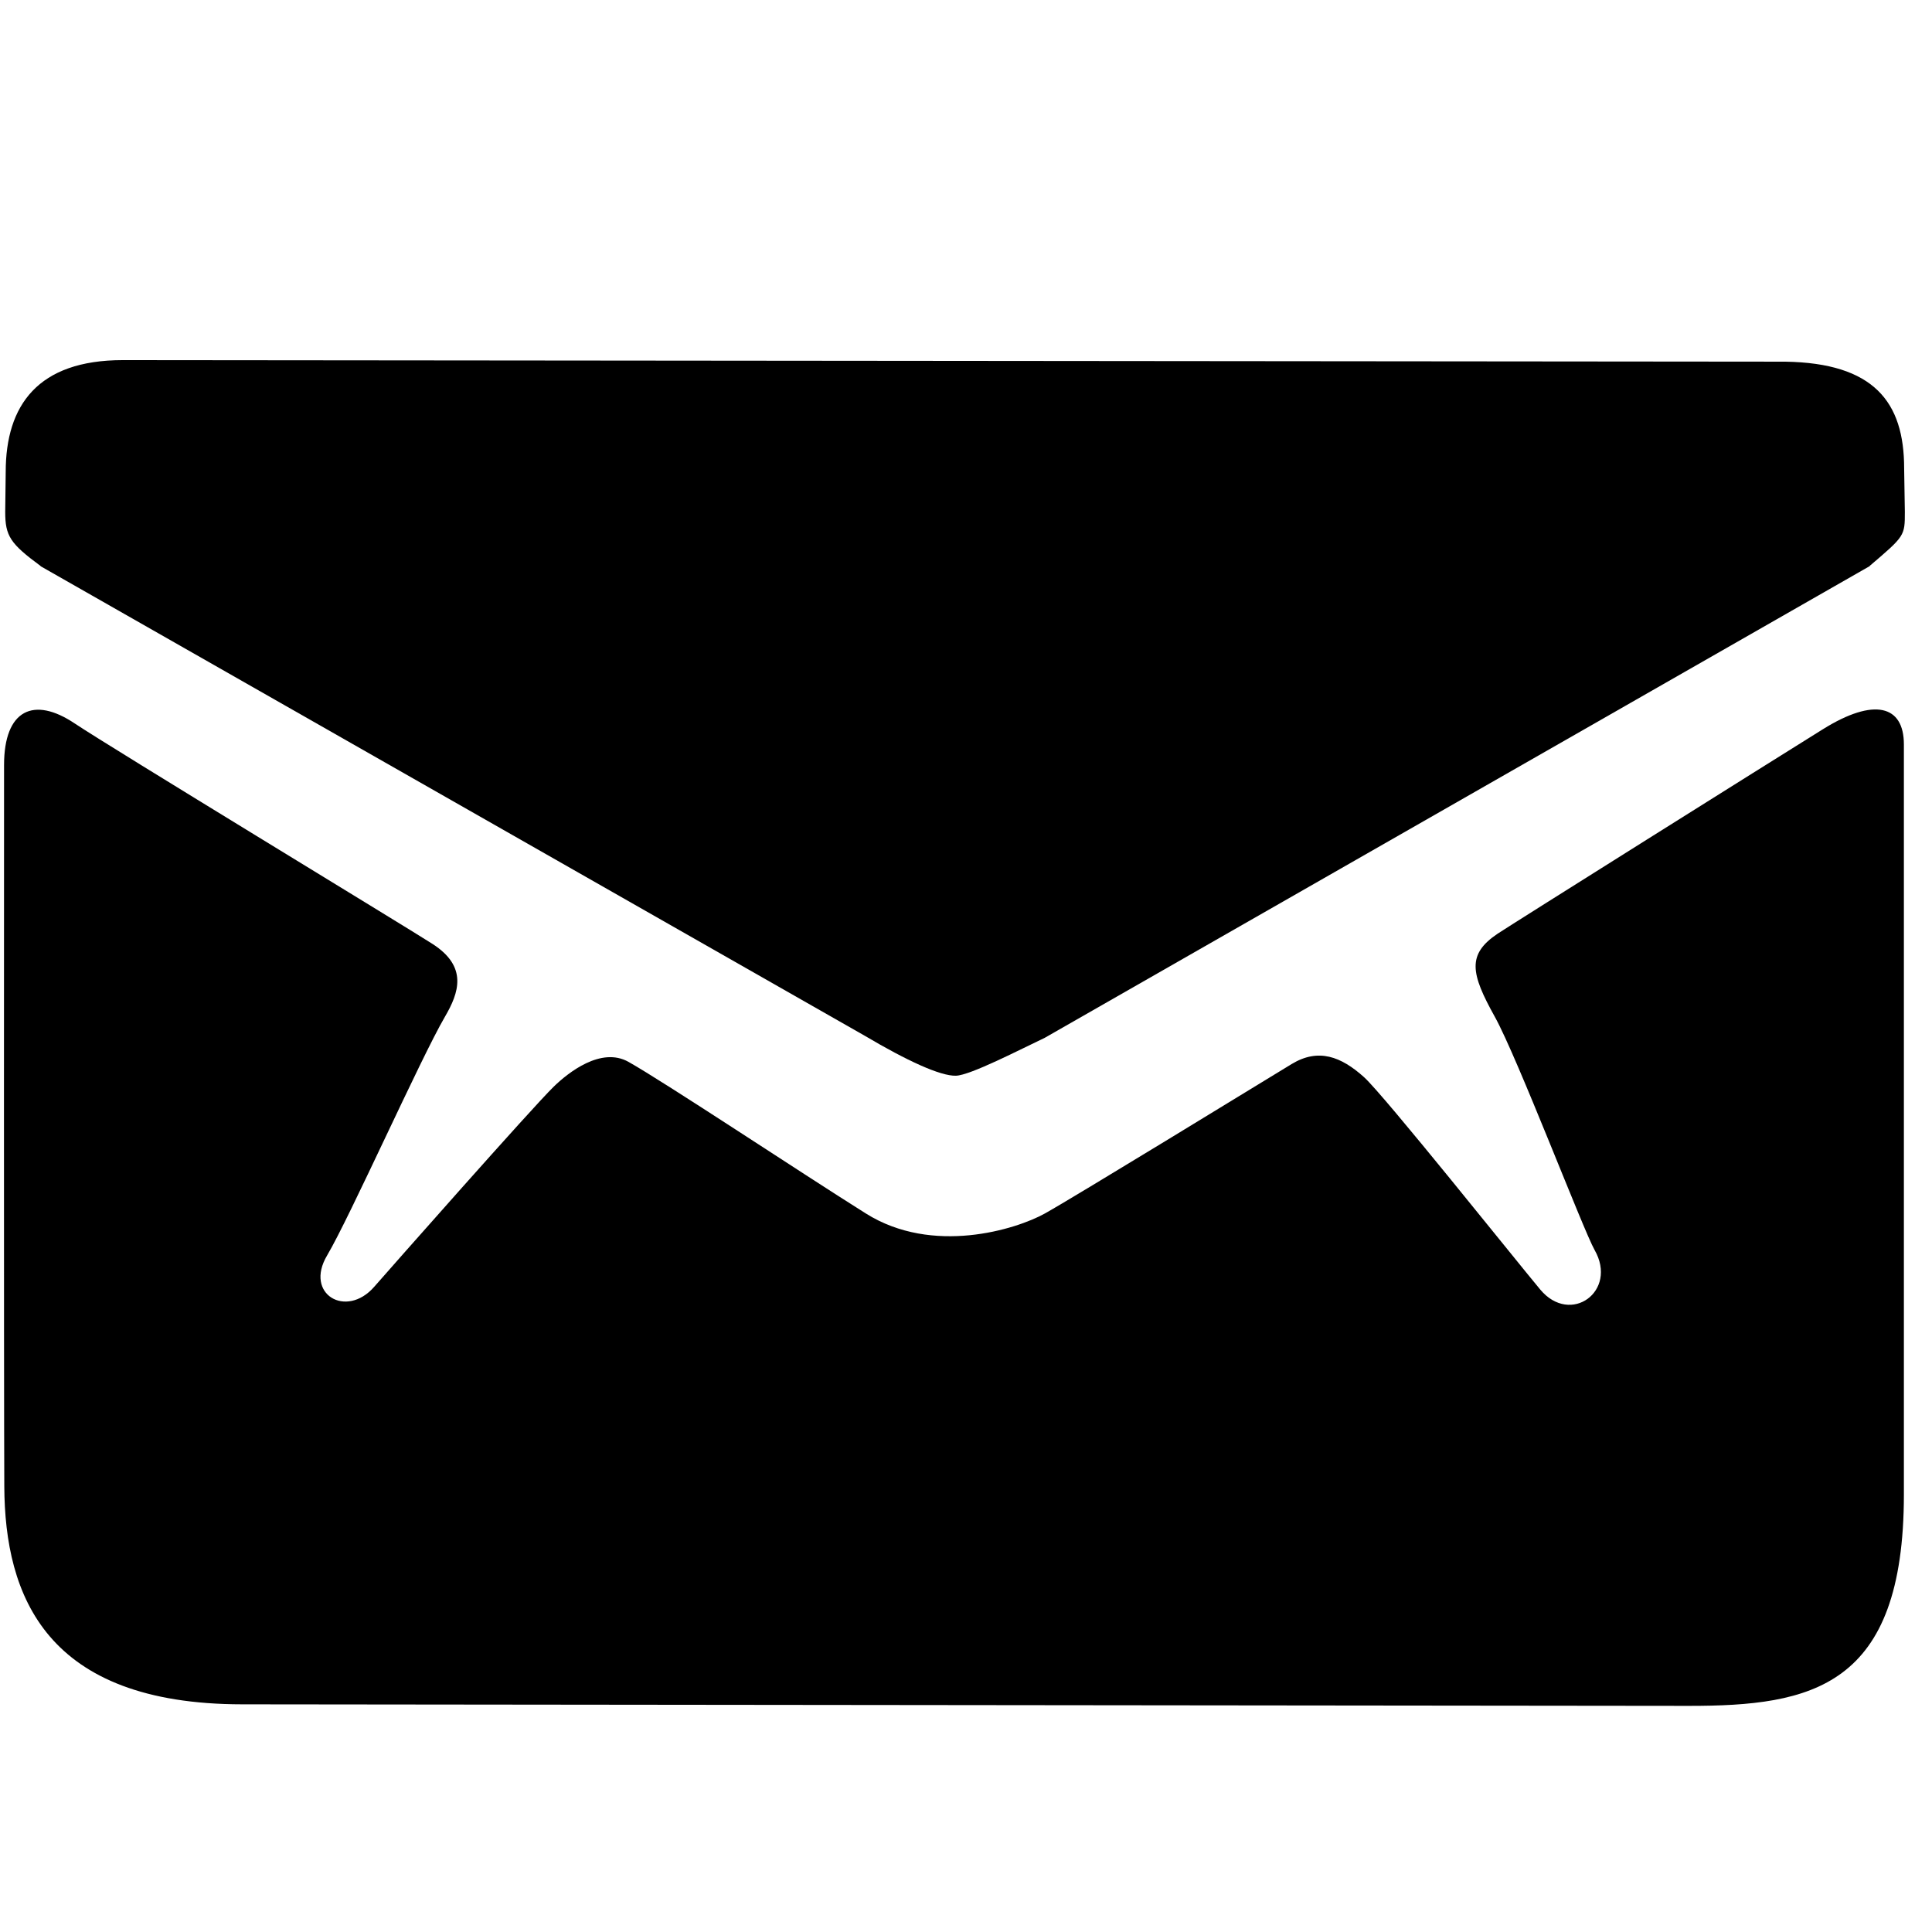<?xml version="1.0" encoding="utf-8"?>
<!-- Generator: Adobe Illustrator 16.0.0, SVG Export Plug-In . SVG Version: 6.00 Build 0)  -->
<!DOCTYPE svg PUBLIC "-//W3C//DTD SVG 1.1//EN" "http://www.w3.org/Graphics/SVG/1.1/DTD/svg11.dtd">
<svg version="1.1" id="图层_1" xmlns="http://www.w3.org/2000/svg" xmlns:xlink="http://www.w3.org/1999/xlink" x="0px" y="0px"
	 width="300px" height="300px" viewBox="0 0 300 300" enable-background="new 0 0 300 300" xml:space="preserve">
<g>
	<path d="M19.075,55.919c-13.197,0-18.188,7.009-18.188,17.363l-0.078,6.193c0,3.768,0.777,4.936,5.513,8.425
		c-0.02-0.011-0.011,0.019-0.02,0.019c0,0,127.989,72.921,128.006,72.93c6.502,3.851,11.705,6.254,14.126,6.188
		c2.227-0.059,9.941-4.061,13.796-5.885c0.011,0,128.11-73.252,128.11-73.252s-0.018-0.026-0.022-0.021
		c5.467-4.657,5.467-4.657,5.467-8.404l-0.109-6.746c0-10.352-4.723-16.353-18.471-16.57L19.075,55.919z"/>
	<path d="M0.63,118.792c-0.005,5.095-0.043,94.988,0.038,112.025c0.082,17.039,6.477,33.804,36.936,33.83
		c30.46,0.028,205.499,0.219,224.588,0.239c19.086,0.015,33.443-2.817,33.443-32.846c0-30.022,0-110.36,0-116.445
		c0-6.086-4.618-7.311-12.55-2.378c-7.93,4.938-48.365,30.319-50.516,31.754c-4.804,3.212-4.208,6.171-0.456,12.911
		c3.478,6.248,13.768,33.191,15.493,36.213c3.657,6.392-3.721,11.789-8.44,6.144c-3.97-4.758-24.229-30.153-27.349-32.968
		c-3.576-3.223-7.106-4.563-11.256-2.043c-5.647,3.434-33.905,20.755-38.35,23.221c-4.446,2.463-17.392,6.492-27.748-0.012
		c-10.356-6.504-31.191-20.355-36.87-23.55c-4.264-2.397-9.381,1.682-11.595,3.833c-3.322,3.221-25.631,28.511-27.903,31.107
		c-4.346,4.963-10.864,1.132-7.312-4.868c3.557-5.997,14.534-30.629,18.302-37.074c2.178-3.728,3.594-7.76-1.918-11.308
		c-4.33-2.785-49.978-30.496-55.57-34.243C5.242,108.075,0.634,110.196,0.63,118.792z"/>
</g>
</svg>
